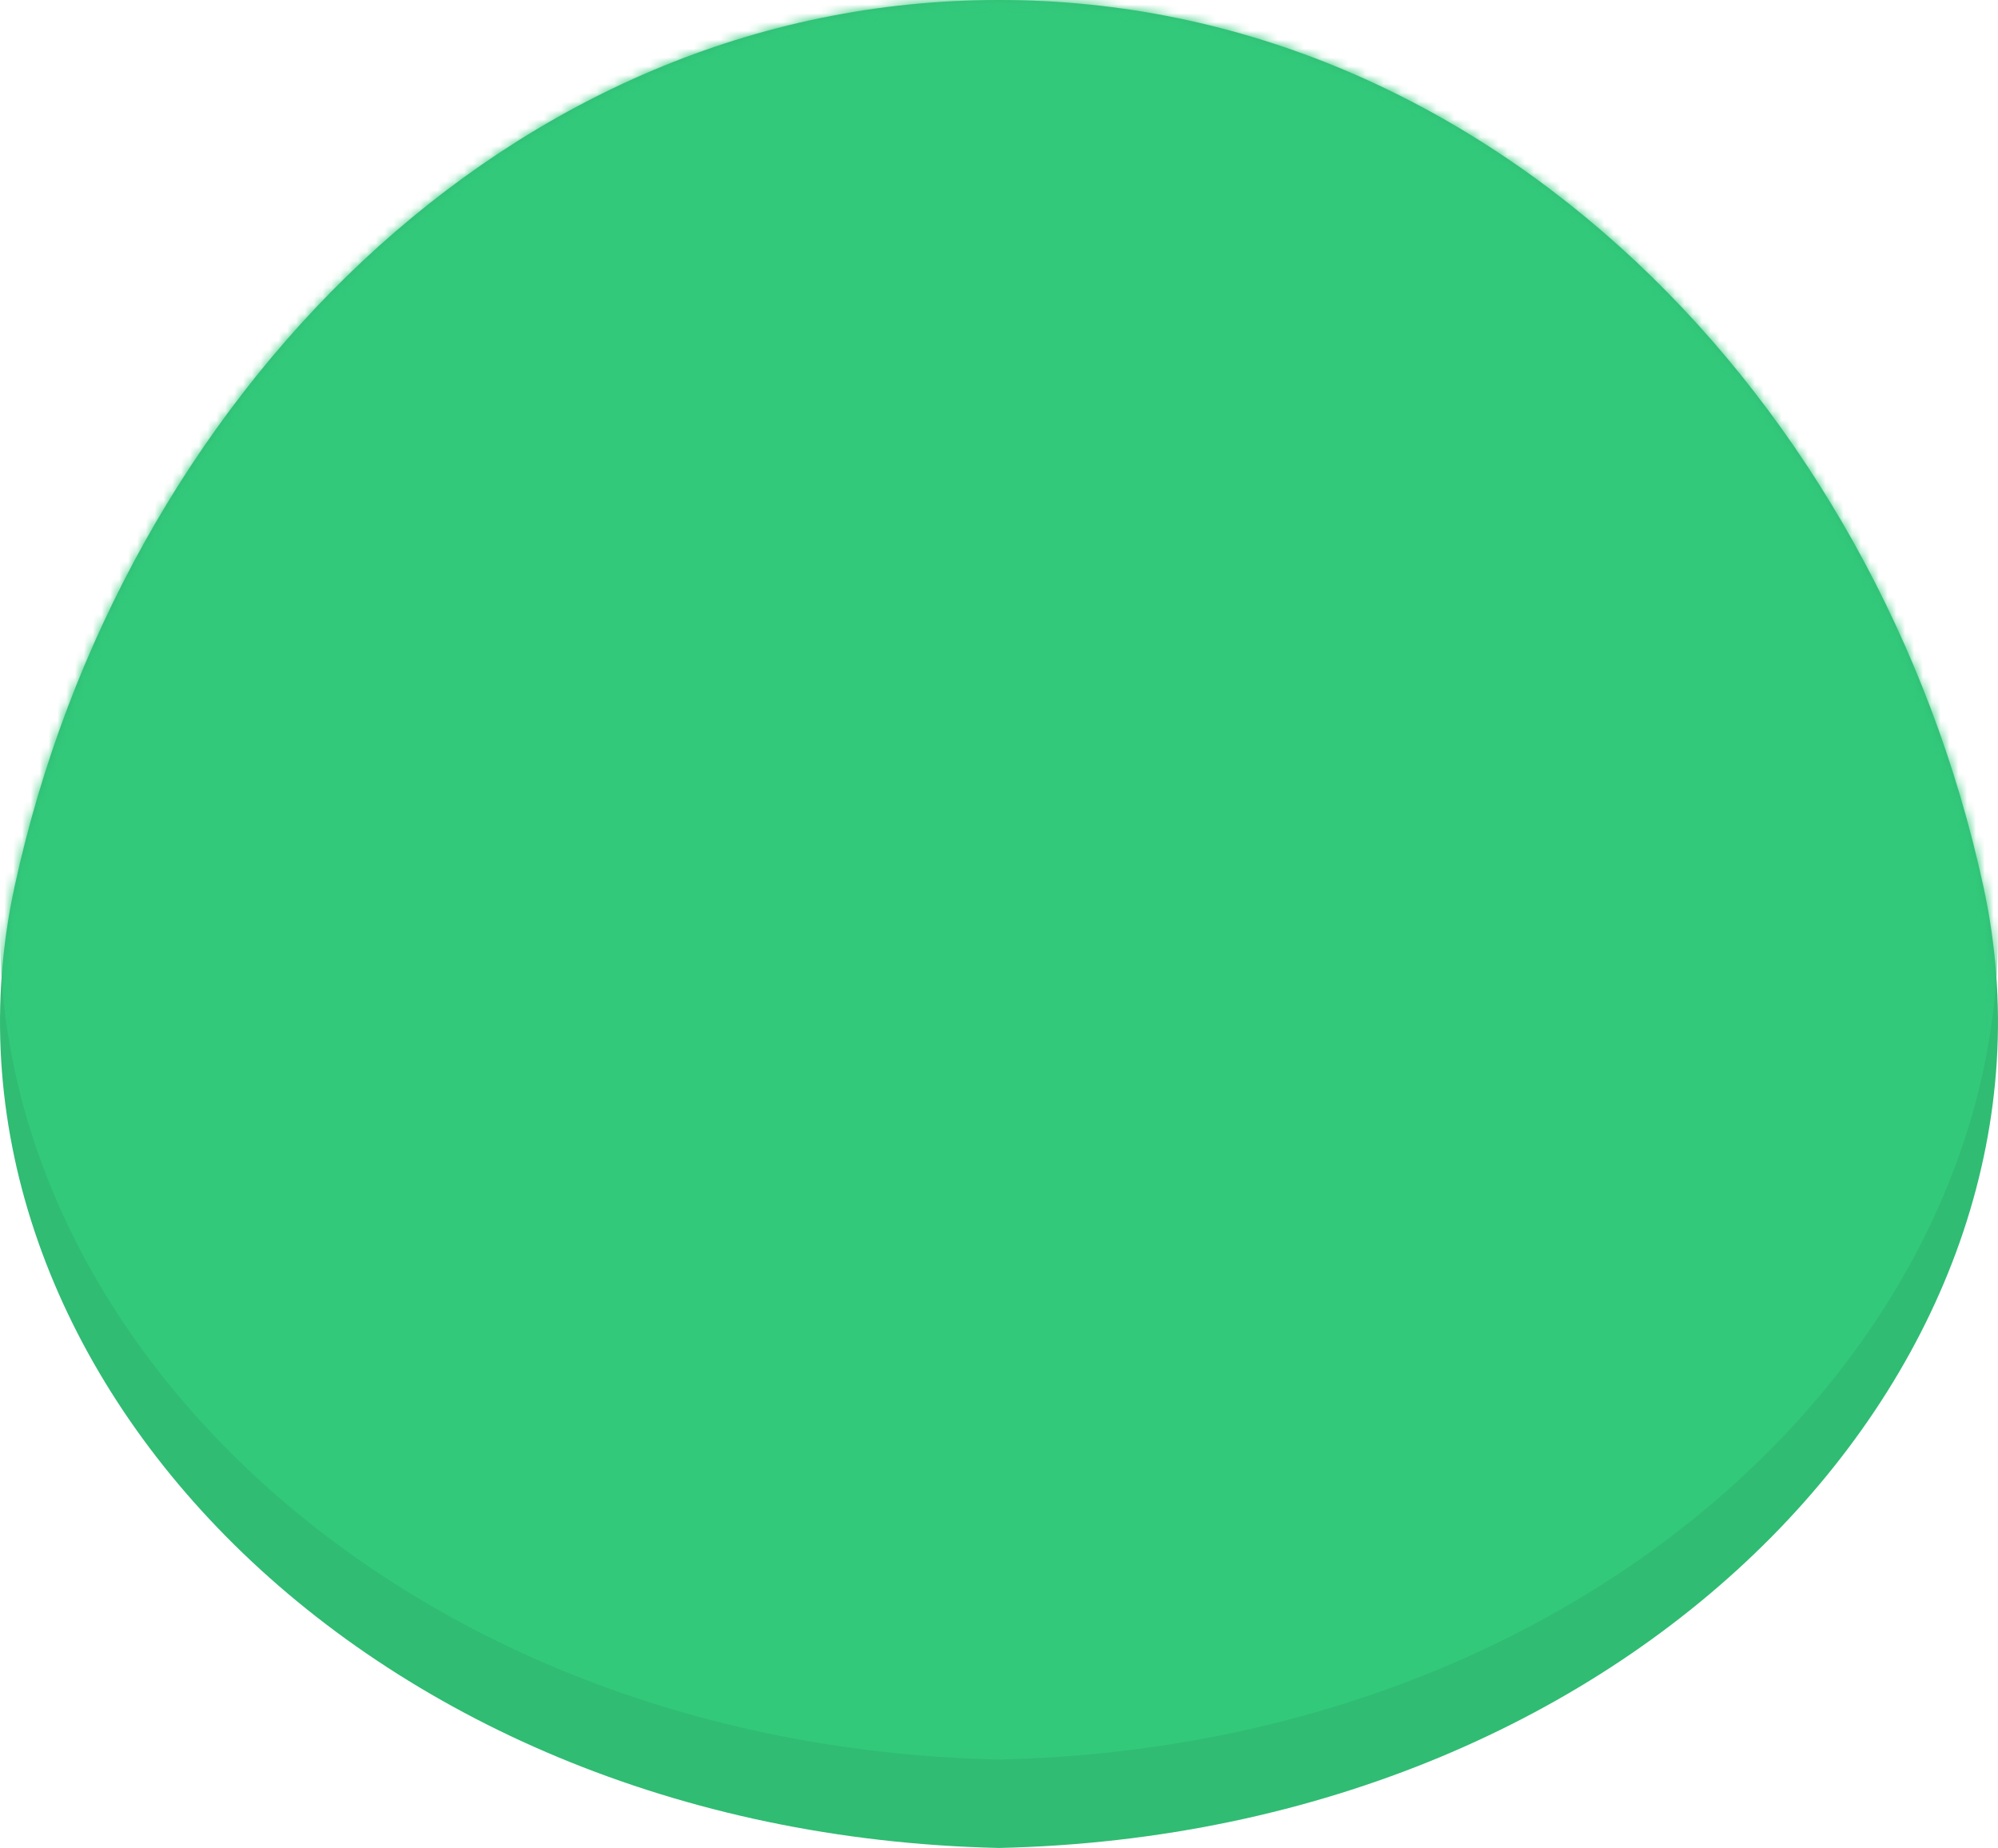 <?xml version="1.0" encoding="UTF-8"?>
<svg width="226px" height="209px" viewBox="0 0 226 209" version="1.1" xmlns="http://www.w3.org/2000/svg" xmlns:xlink="http://www.w3.org/1999/xlink">
    <!-- Generator: Sketch 50.2 (55047) - http://www.bohemiancoding.com/sketch -->
    <title>Red-Circle</title>
    <desc>Created with Sketch.</desc>
    <defs>
        <path d="M113,1.05154793e-05 C168.447,-0.025 212.39,45.36 224.329,100.171 C235.911,153.043 186.042,207.381 113,209 C39.958,207.381 -9.911,153.045 1.671,100.171 C13.61,45.36 57.553,-0.025 113,1.05154793e-05 Z" id="path-1"></path>
    </defs>
    <g id="🏠-Marketing-site" stroke="none" stroke-width="1" fill="none" fill-rule="evenodd">
        <g id="Home---May-17" transform="translate(-936, -5629)">
            <g id="Group-15" transform="translate(0, 3769)">
                <g id="Group-24" transform="translate(0, 982)">
                    <g id="Footer" transform="translate(0, 860)">
                        <g id="Group-26">
                            <g id="Fill-1" transform="translate(936, 18)">
                                <g id="Red-Circle">
                                    <mask id="mask-2" fill="white">
                                        <use xlink:href="#path-1"></use>
                                    </mask>
                                    <use id="Mask" fill="#30BC73" xlink:href="#path-1"></use>
                                    <path d="M113,-10 C168.447,-10.025 212.39,35.36 224.329,90.171 C235.911,143.043 186.042,197.381 113,199 C39.958,197.381 -9.911,143.045 1.671,90.171 C13.61,35.36 57.553,-10.025 113,-10 Z" id="Fill-1" fill="#32C97B" mask="url(#mask-2)"></path>
                                </g>
                            </g>
                        </g>
                    </g>
                </g>
            </g>
        </g>
    </g>
</svg>